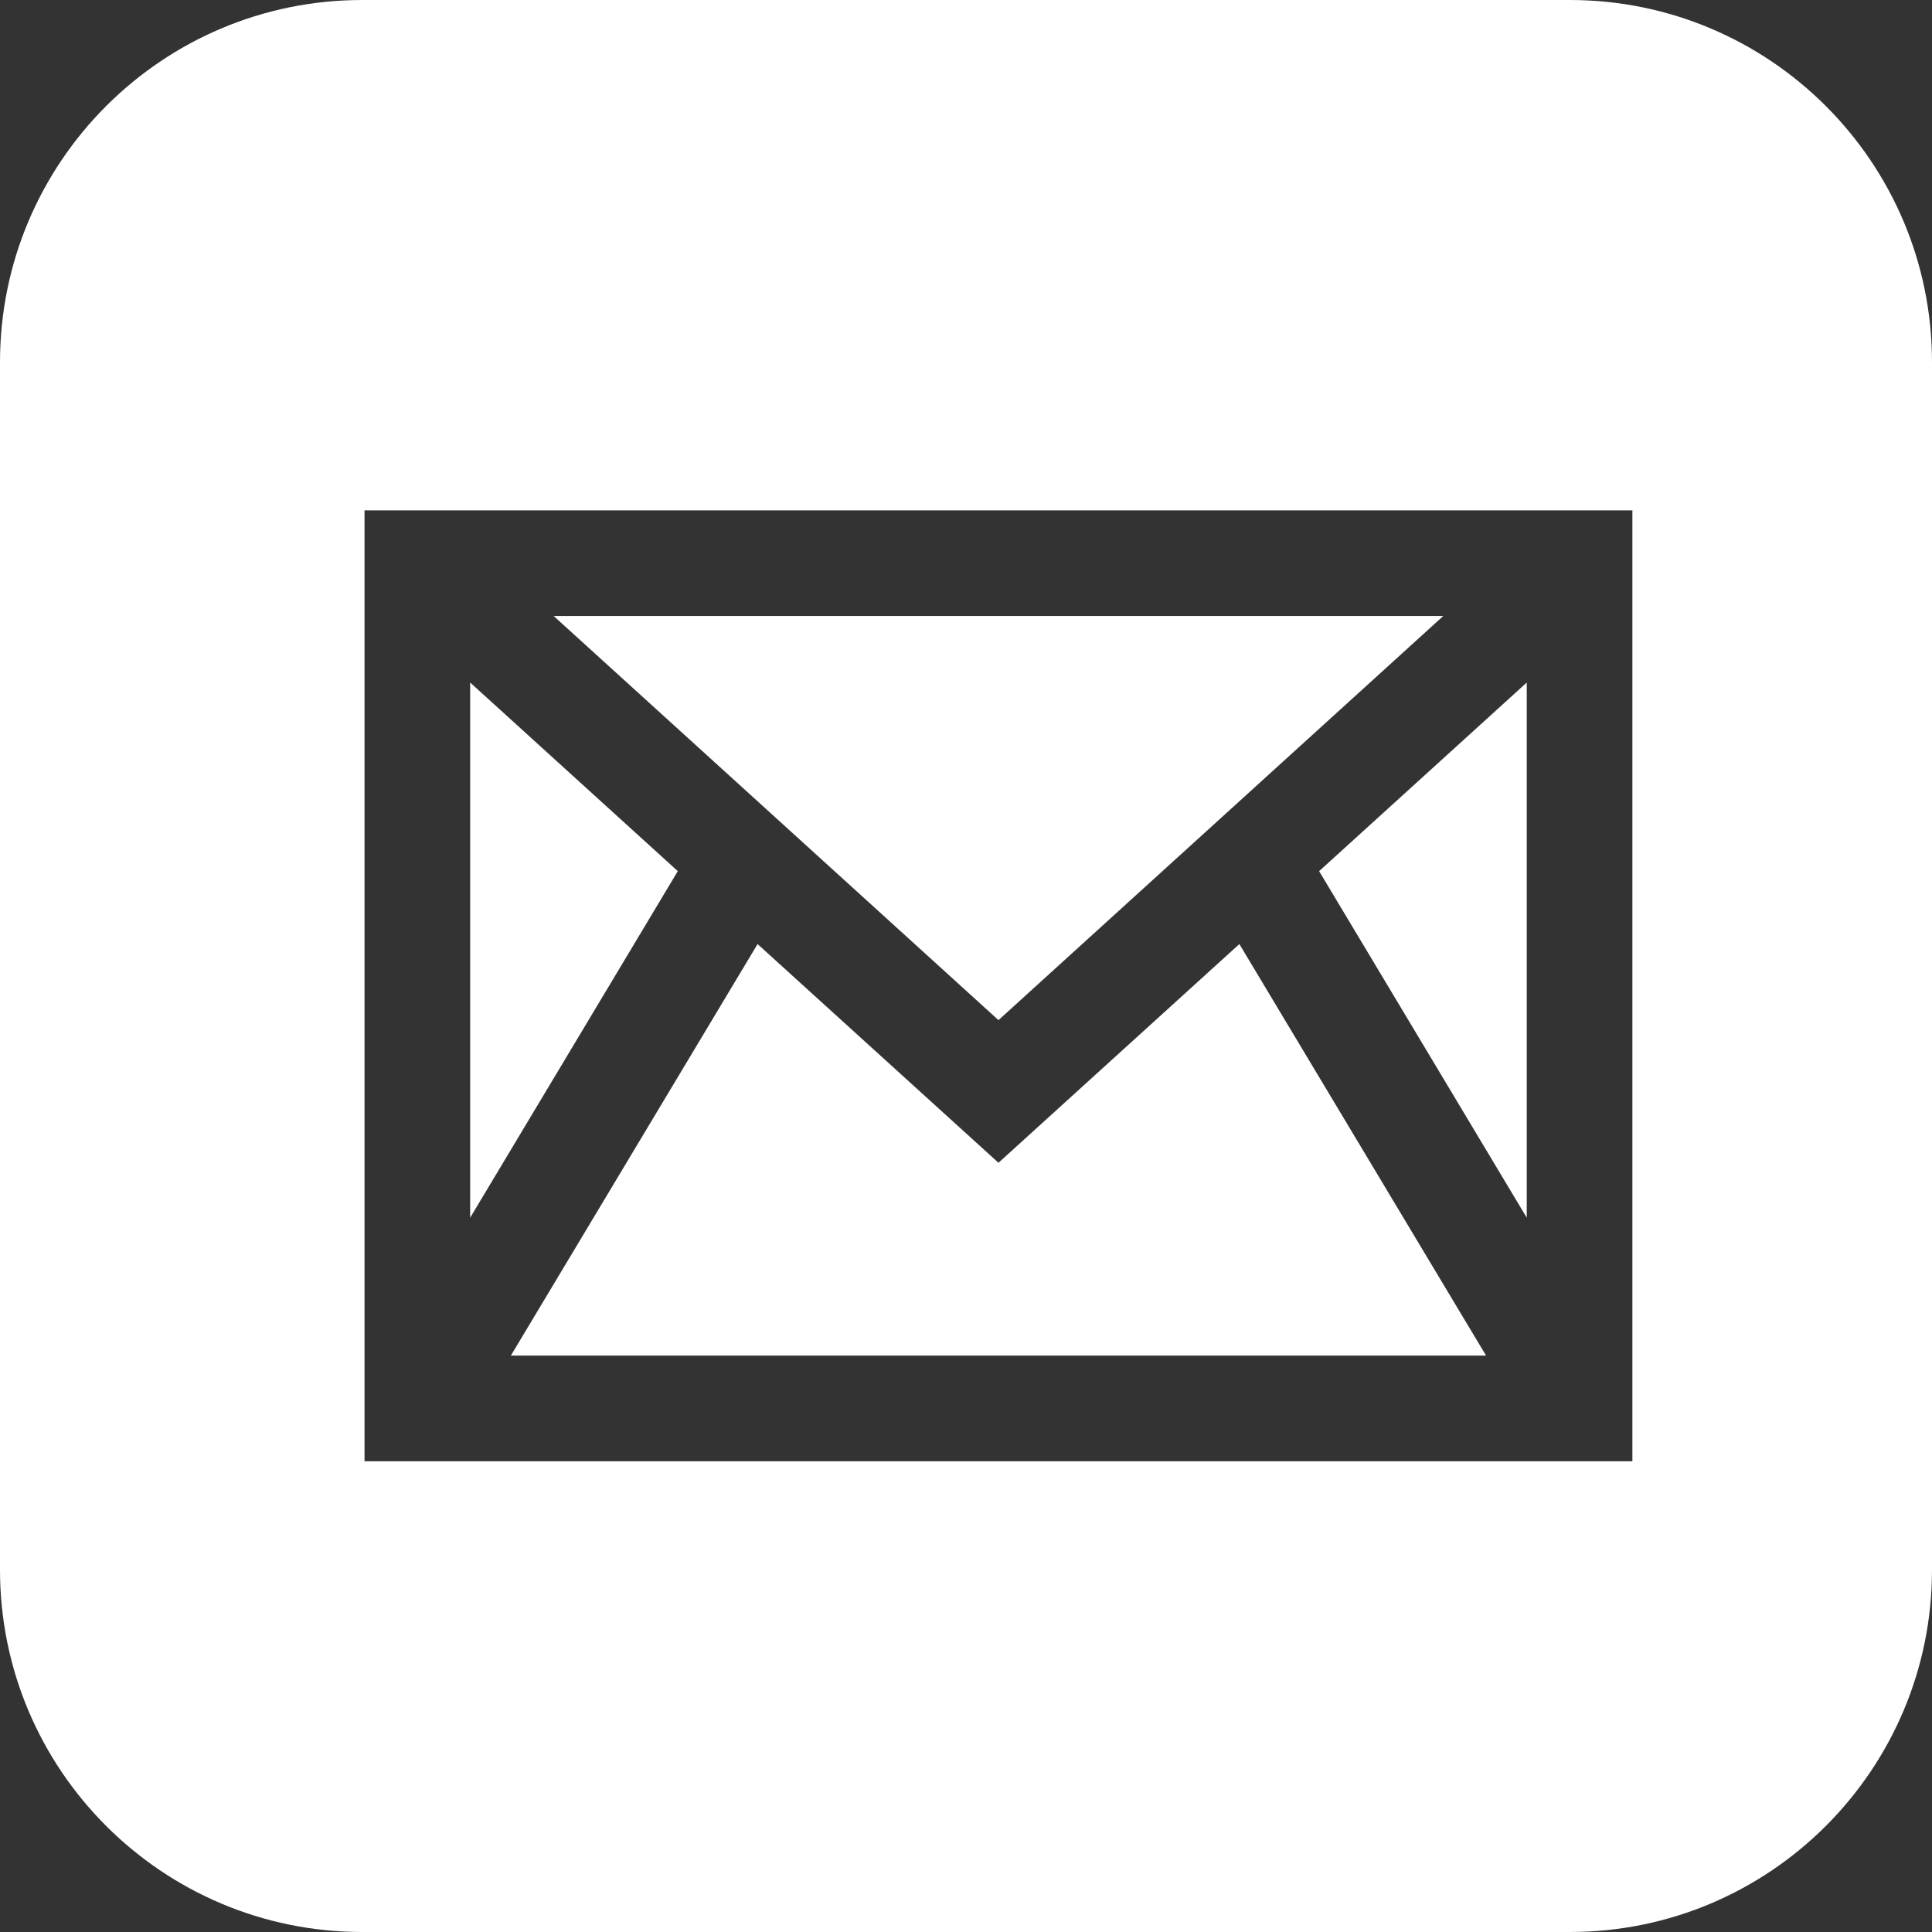 <svg width="53" height="53" viewBox="0 0 53 53" fill="none" xmlns="http://www.w3.org/2000/svg">
<rect x="0" y="0" width="53" height="53" fill="#333333" stroke="none"/>
<path fill-rule="evenodd" clip-rule="evenodd" d="M9.938 0C4.449 0 0 4.449 0 9.938V43.062C0 48.551 4.449 53 9.938 53H43.062C48.551 53 53 48.551 53 43.062V9.938C53 4.449 48.551 0 43.062 0H9.938ZM10 40.086V14H44.781V40.086H10ZM27.391 27.985L39.593 16.898H15.188L27.391 27.985ZM18.594 23.898L12.898 18.724V33.405L18.594 23.898ZM20.782 25.898L14.014 37.188H40.767L33.999 25.898L27.391 31.898L20.782 25.898ZM36.187 23.898L41.883 33.405V18.724L36.187 23.898Z" fill="white"/>
</svg>
